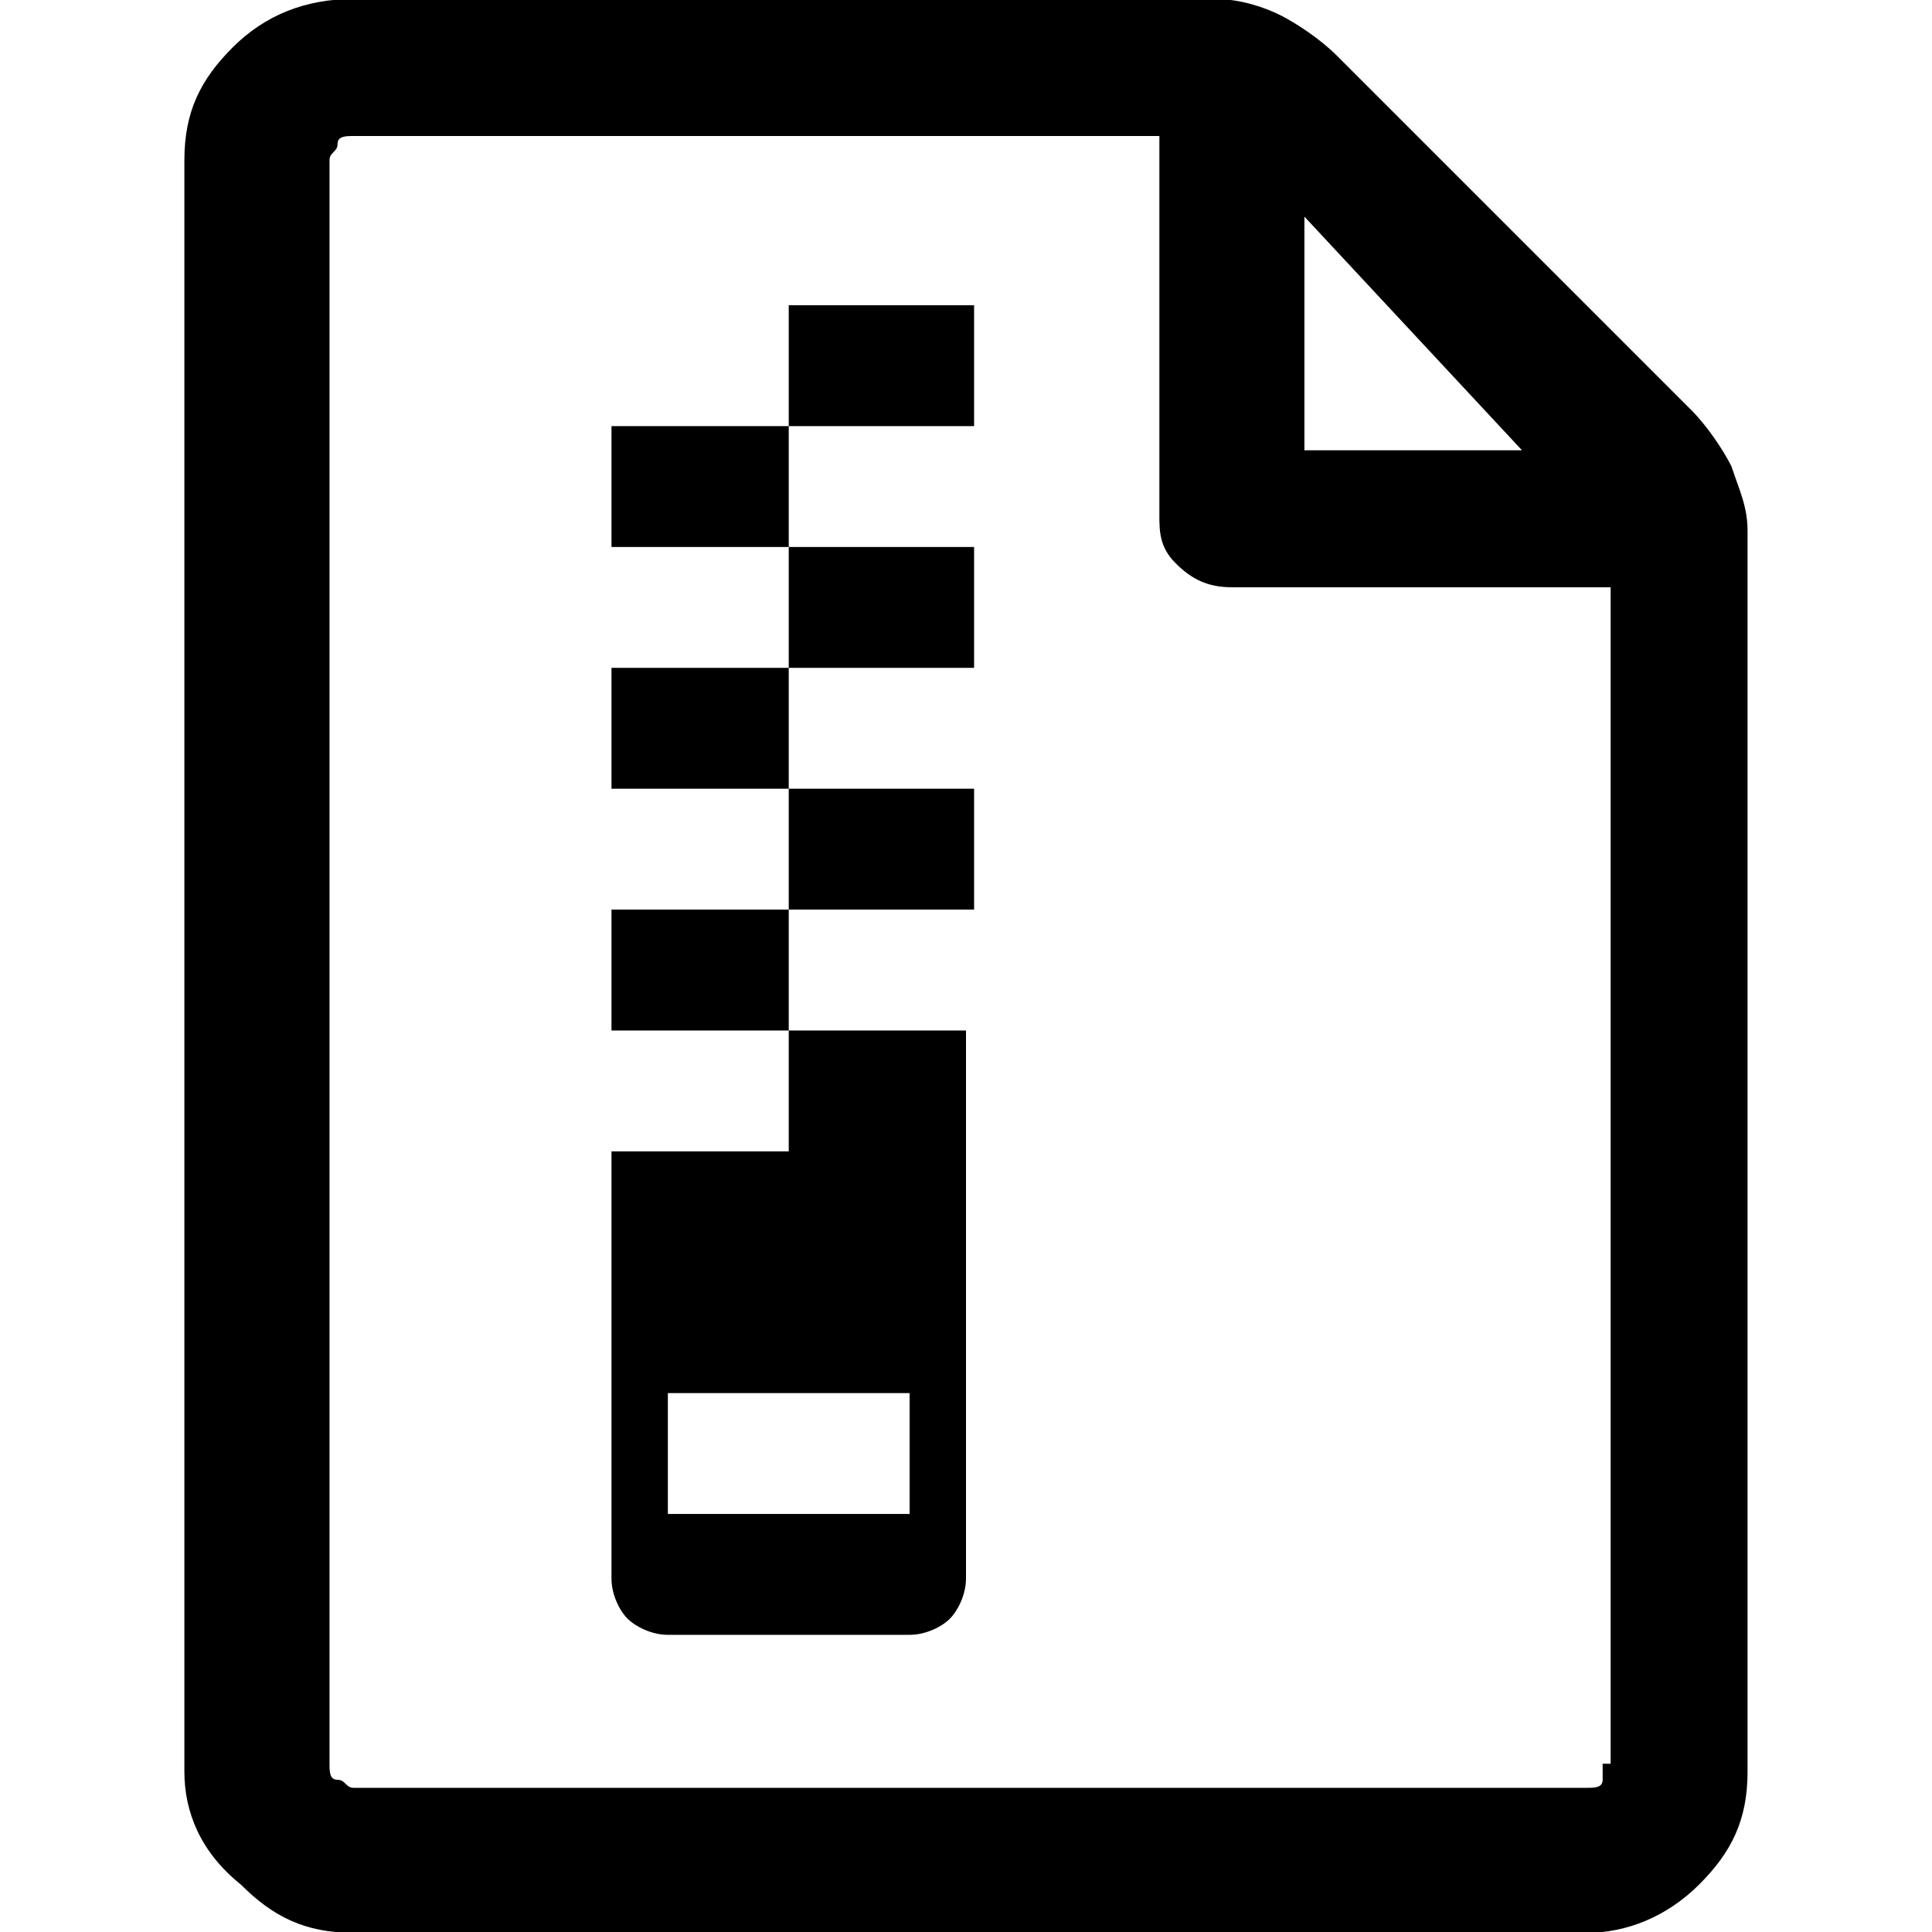 <svg xmlns="http://www.w3.org/2000/svg" viewBox="0 0 32 32"><path d="M20.137-.016c.4 0 .801.133 1.068.267s.667.4.934.667l5.872 5.872c.267.267.534.667.667.934.133.4.267.667.267 1.068v20.553c0 .801-.267 1.335-.801 1.868s-1.201.801-1.868.801H5.856c-.801 0-1.335-.267-1.868-.801-.667-.534-.934-1.201-.934-1.868V2.652c0-.801.267-1.335.801-1.868s1.201-.801 2.002-.801h14.281zm6.407 29.229h.133V9.727h-6.273c-.4 0-.667-.133-.934-.4s-.267-.534-.267-.801V2.253H5.858c-.133 0-.267 0-.267.133s-.133.133-.133.267v26.559c0 .133 0 .267.133.267s.133.133.267.133h20.42c.133 0 .267 0 .267-.133v-.267zM21.605 3.588v3.87h3.604l-3.604-3.87zM10.128 19.07v7.074c0 .267.133.534.267.667s.4.267.667.267h4.004c.267 0 .534-.133.667-.267s.267-.4.267-.667v-9.076h-2.936v2.002h-2.936zm4.938 4.004v2.002h-4.004v-2.002h4.004zm1.068-12.012V9.06h-3.07v2.002h3.07zm0 4.004v-2.002h-3.07v2.002h3.07zm-3.07-8.008h3.07V5.056h-3.07v2.002zM10.128 9.06h2.936V7.058h-2.936V9.06zm0 8.008h2.936v-2.002h-2.936v2.002zm0-4.004h2.936v-2.002h-2.936v2.002z"/></svg>